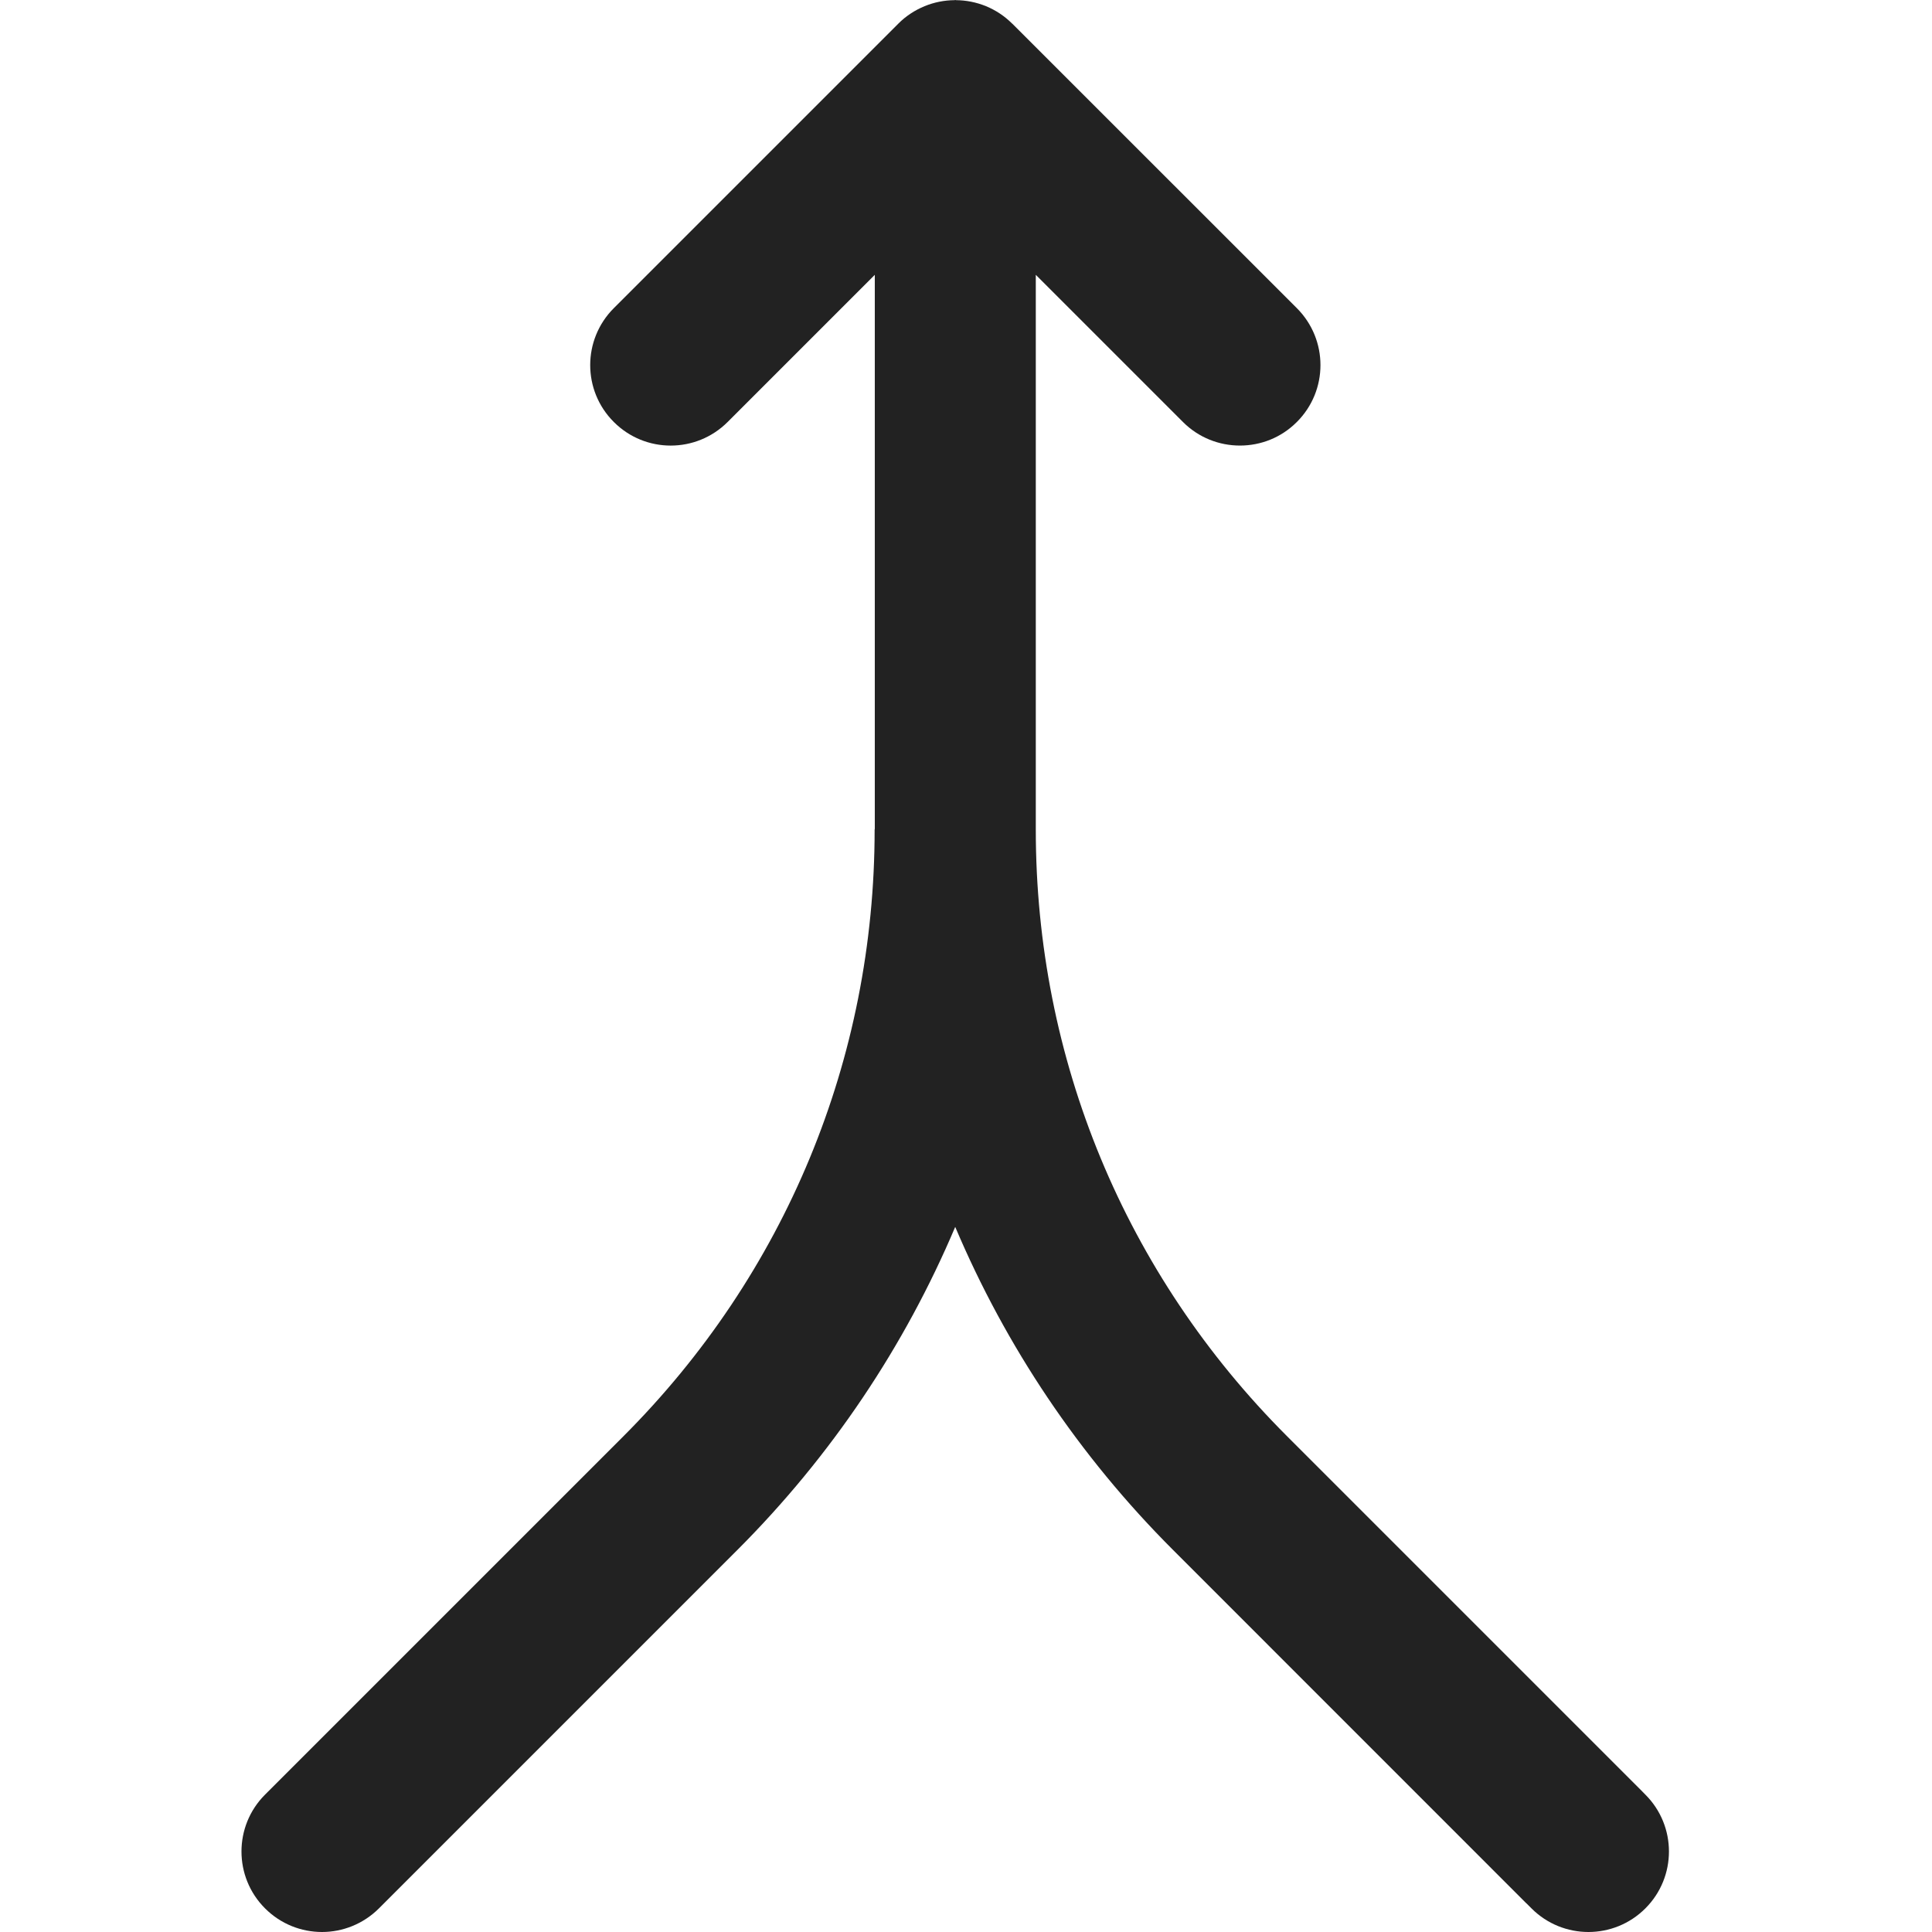<?xml version="1.0" encoding="UTF-8"?>
<svg width="24px" height="24px" viewBox="0 0 24 24" version="1.1" xmlns="http://www.w3.org/2000/svg" xmlns:xlink="http://www.w3.org/1999/xlink">
    <title>merge</title>
    <g id="merge" stroke="none" stroke-width="1" fill="none" fill-rule="evenodd">
        <path d="M20.439,22.293 L20.416,22.27 C20.416,22.27 20.416,22.27 20.416,22.269 L20.404,22.258 C20.404,22.258 20.404,22.258 20.404,22.257 L17.468,19.321 L15.988,17.841 C13.975,15.829 12.867,13.153 12.867,10.306 L12.867,3.414 L14.696,5.243 C14.891,5.438 15.147,5.535 15.403,5.535 C15.659,5.535 15.915,5.438 16.11,5.242 C16.501,4.852 16.501,4.219 16.11,3.828 L12.574,0.293 C12.574,0.293 12.574,0.293 12.574,0.293 L12.574,0.293 C12.573,0.292 12.573,0.292 12.572,0.292 C12.48,0.2 12.37,0.127 12.249,0.077 C12.129,0.028 12.002,0.003 11.875,0.002 C11.872,0.002 11.87,0 11.867,0 C11.864,0 11.861,0.002 11.858,0.002 C11.731,0.003 11.604,0.028 11.485,0.077 C11.362,0.128 11.251,0.201 11.159,0.294 L7.625,3.828 C7.234,4.219 7.234,4.852 7.625,5.242 C8.015,5.633 8.648,5.633 9.039,5.242 L10.867,3.414 L10.867,10.296 C10.867,10.299 10.865,10.302 10.865,10.306 C10.865,13.153 9.756,15.829 7.744,17.842 L3.293,22.293 C2.902,22.683 2.902,23.317 3.293,23.707 C3.488,23.902 3.744,24 4,24 C4.255,24 4.511,23.902 4.707,23.707 L9.158,19.256 C10.329,18.085 11.239,16.722 11.866,15.241 C12.493,16.722 13.402,18.085 14.574,19.256 L18.961,23.644 C18.962,23.644 18.962,23.644 18.962,23.644 L19.025,23.707 C19.22,23.902 19.476,24 19.732,24 C19.988,24 20.244,23.902 20.439,23.707 C20.83,23.317 20.83,22.683 20.439,22.293" id="Fill-1" fill="#222222"></path>
    </g>
</svg>